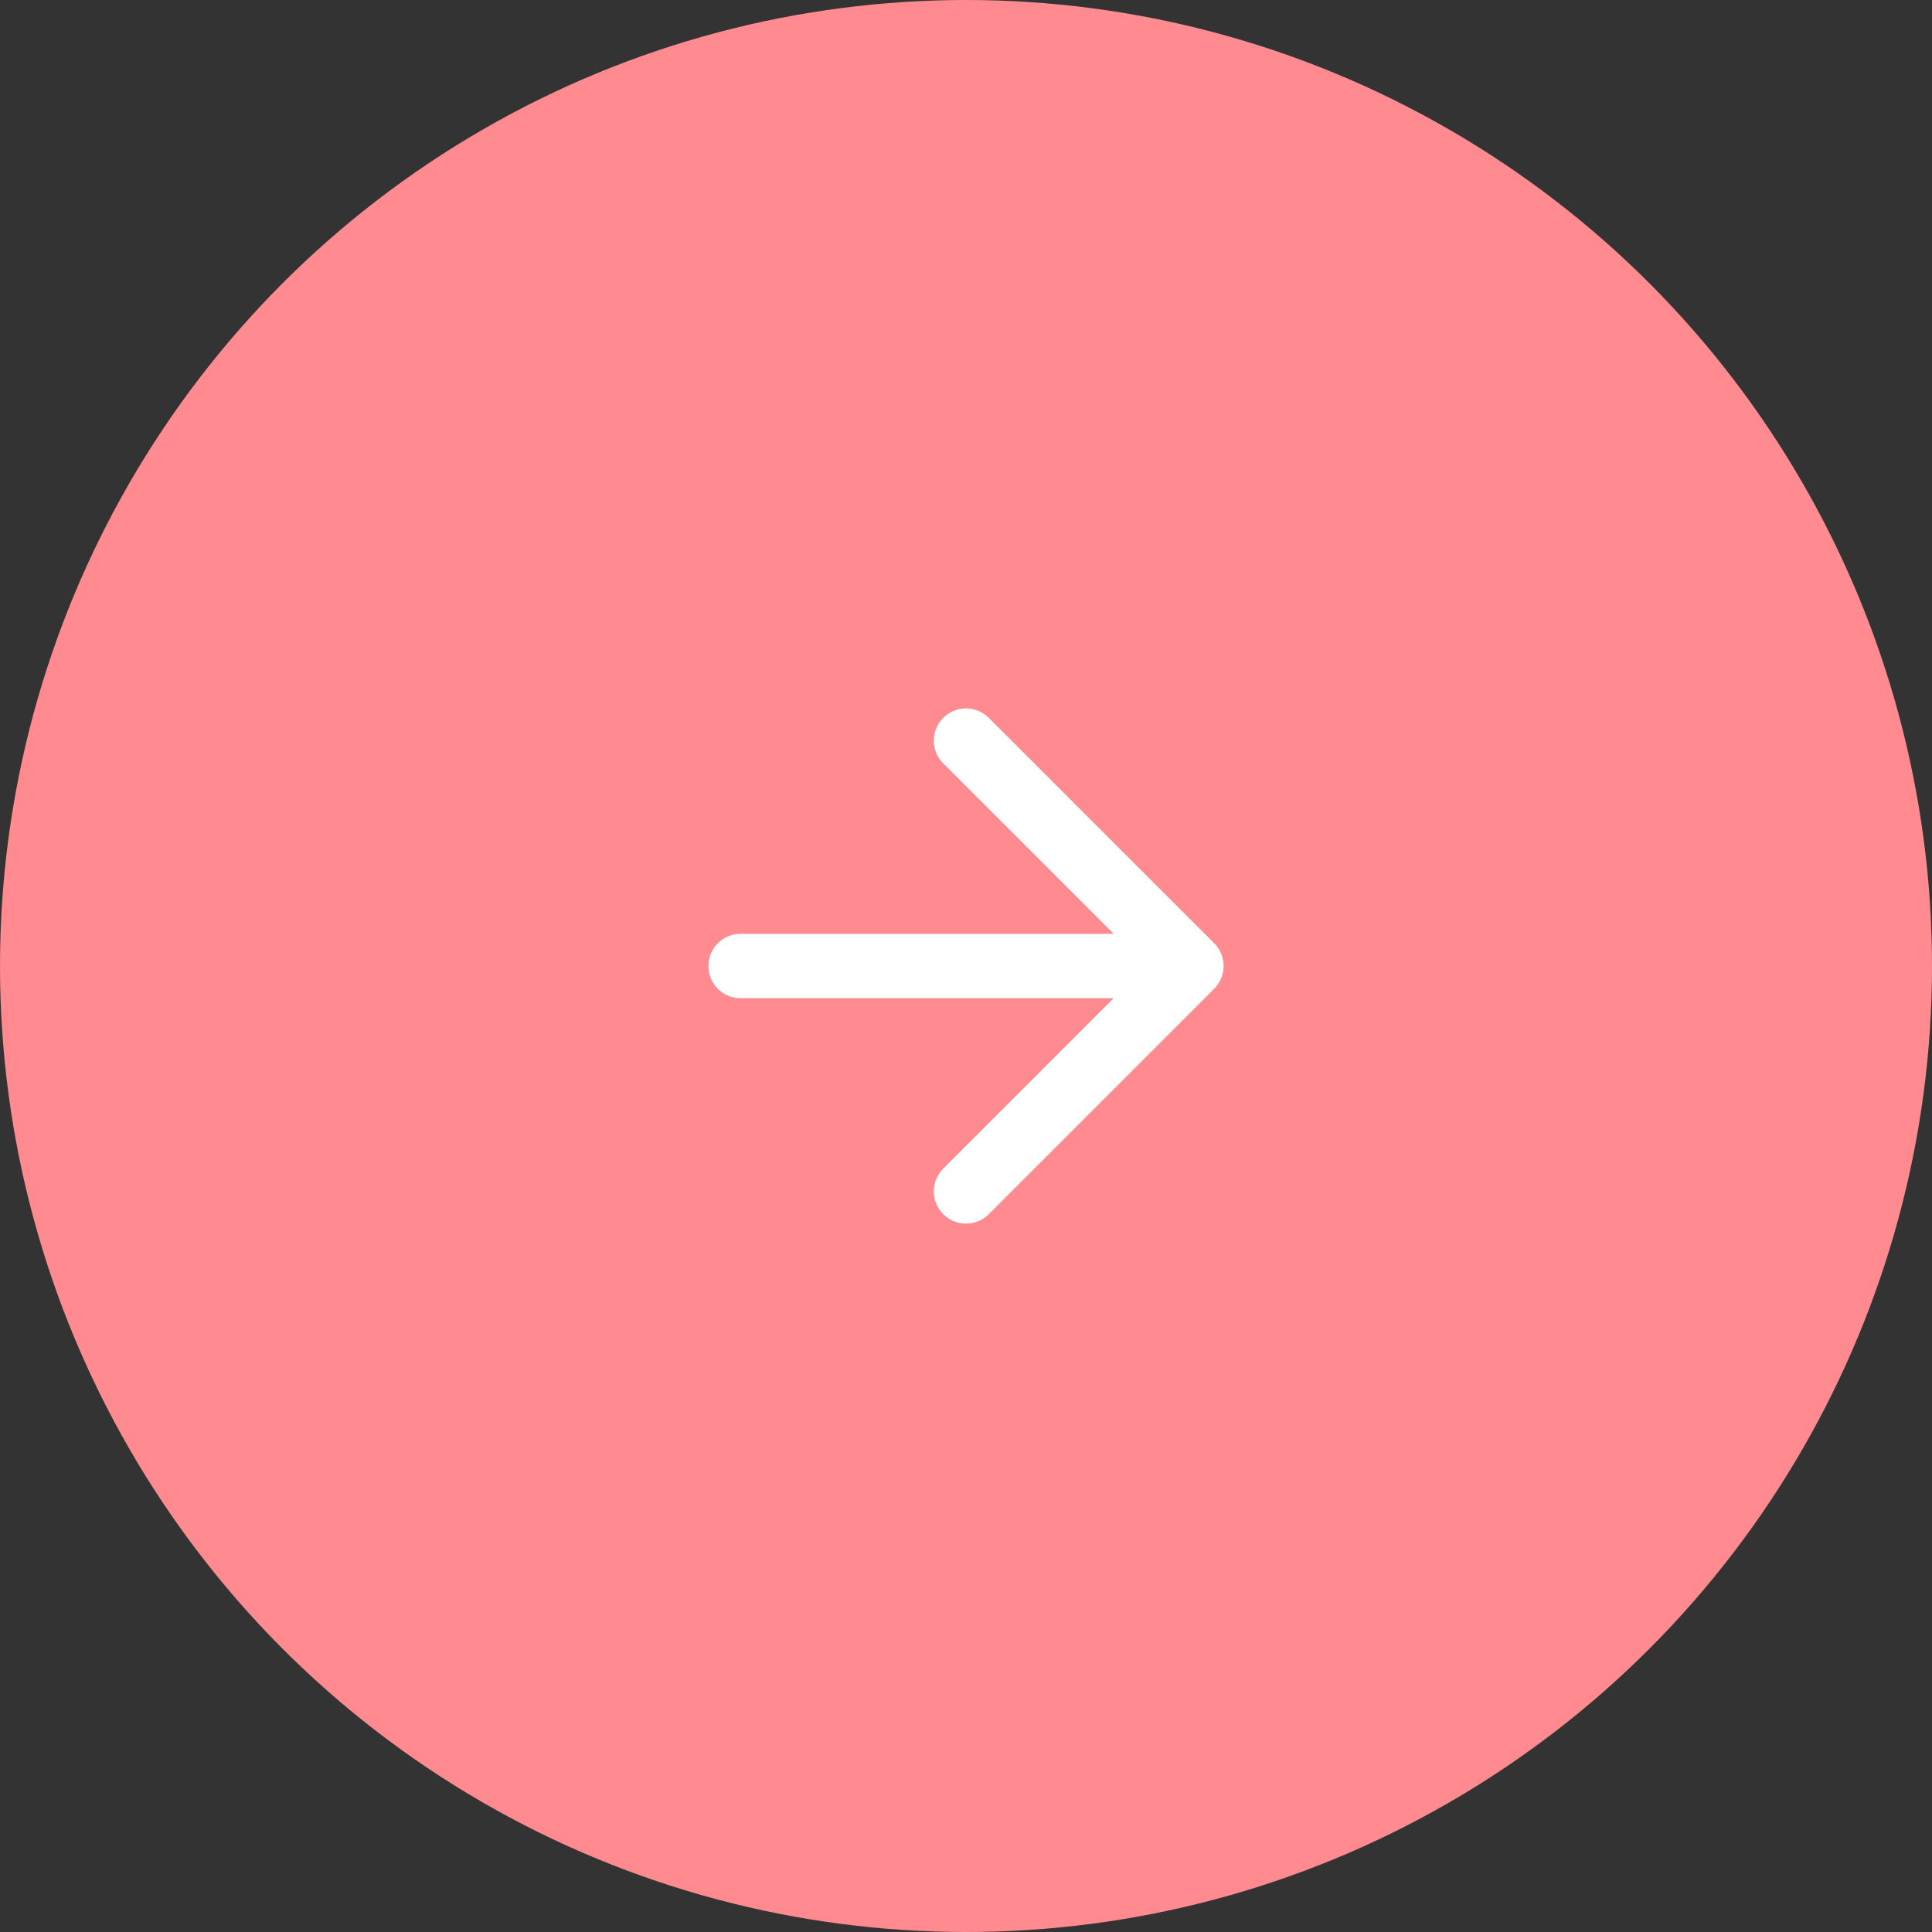 <svg width="60" height="60" viewBox="0 0 60 60" fill="none" xmlns="http://www.w3.org/2000/svg">
<rect x="0" y="0" width="60" height="60" fill="#333333" stroke="none"/>
<circle cx="30" cy="30" r="30" fill="#FF8A90"/>
<path d="M23 30H37H23ZM37 30L30 23L37 30ZM37 30L30 37L37 30Z" fill="white"/>
<path d="M23 30H37M37 30L30 23M37 30L30 37" stroke="white" stroke-width="2" stroke-linecap="round" stroke-linejoin="round"/>
</svg>
